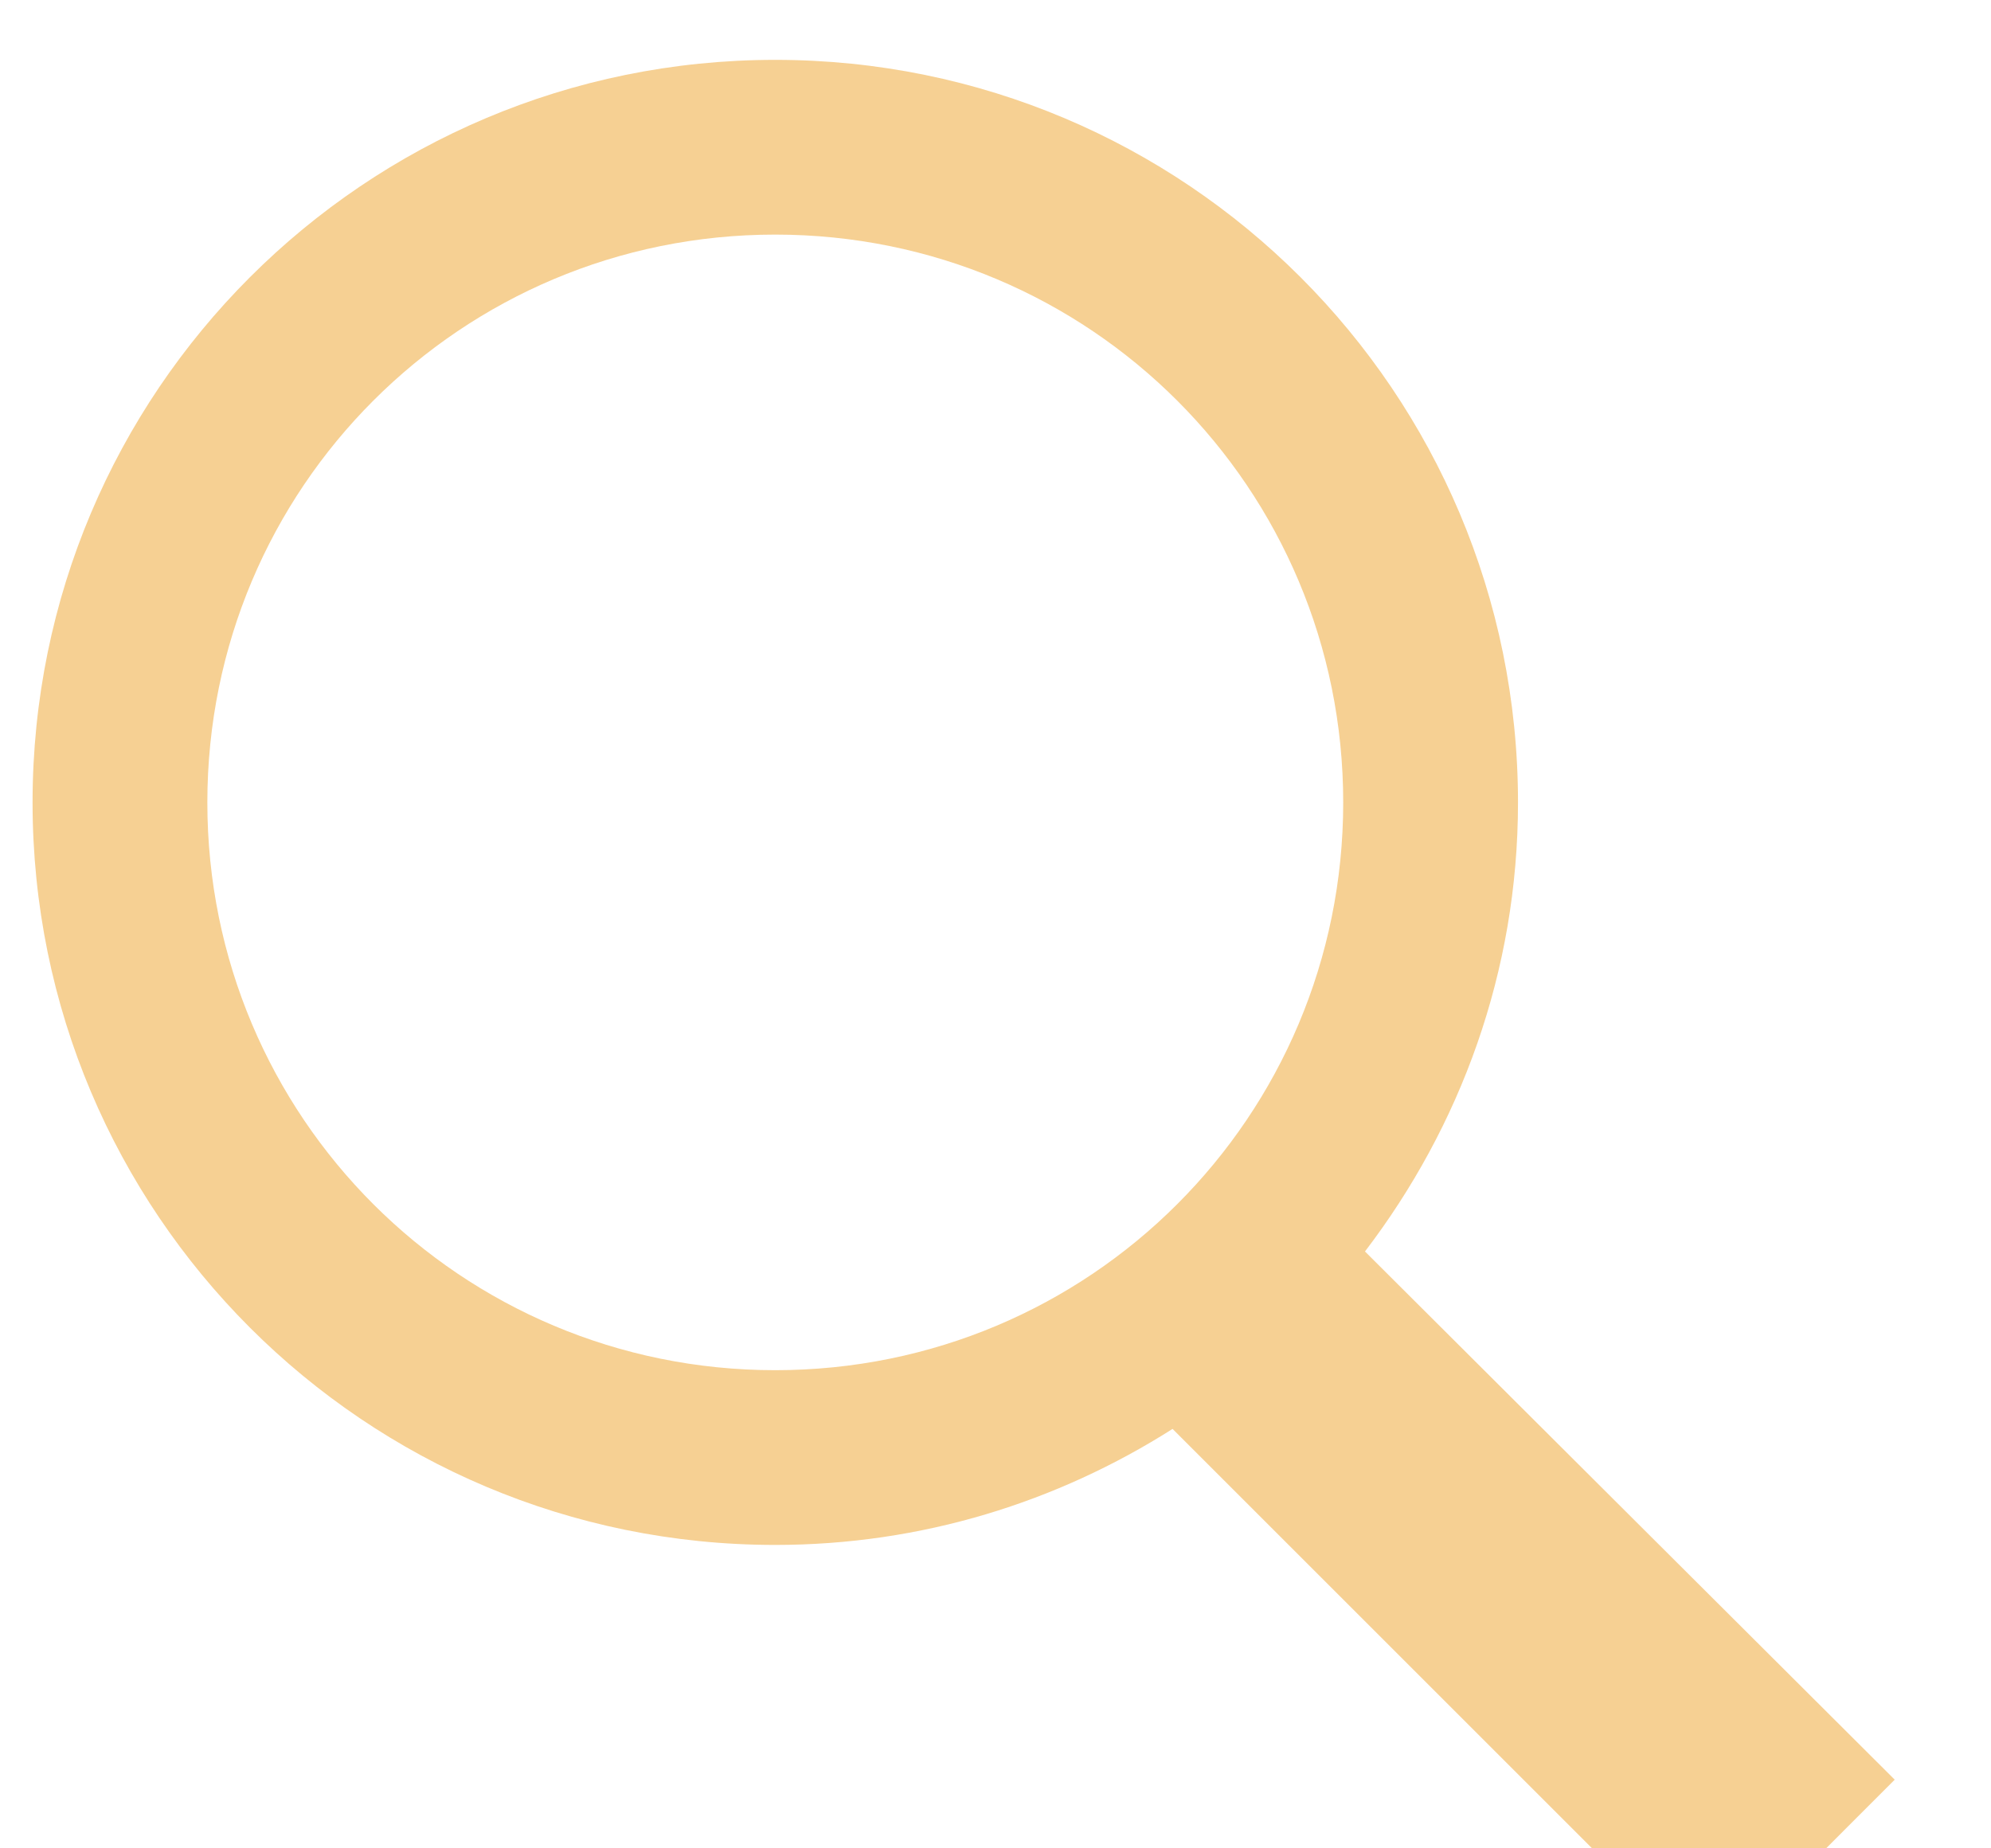 <svg width="14" height="13" viewBox="0 0 14 13" fill="none" xmlns="http://www.w3.org/2000/svg">
<path d="M5.451 0.421C2.564 0.421 0.229 2.757 0.229 5.644C0.229 8.531 2.564 10.866 5.451 10.866C6.482 10.866 7.436 10.564 8.245 10.05L12.018 13.823L13.323 12.517L9.598 8.802C10.268 7.924 10.674 6.835 10.674 5.644C10.674 2.757 8.338 0.421 5.451 0.421ZM5.451 1.65C7.663 1.65 9.445 3.432 9.445 5.644C9.445 7.855 7.663 9.637 5.451 9.637C3.24 9.637 1.458 7.855 1.458 5.644C1.458 3.432 3.24 1.65 5.451 1.65Z" fill="#F6D093"/>
</svg>
